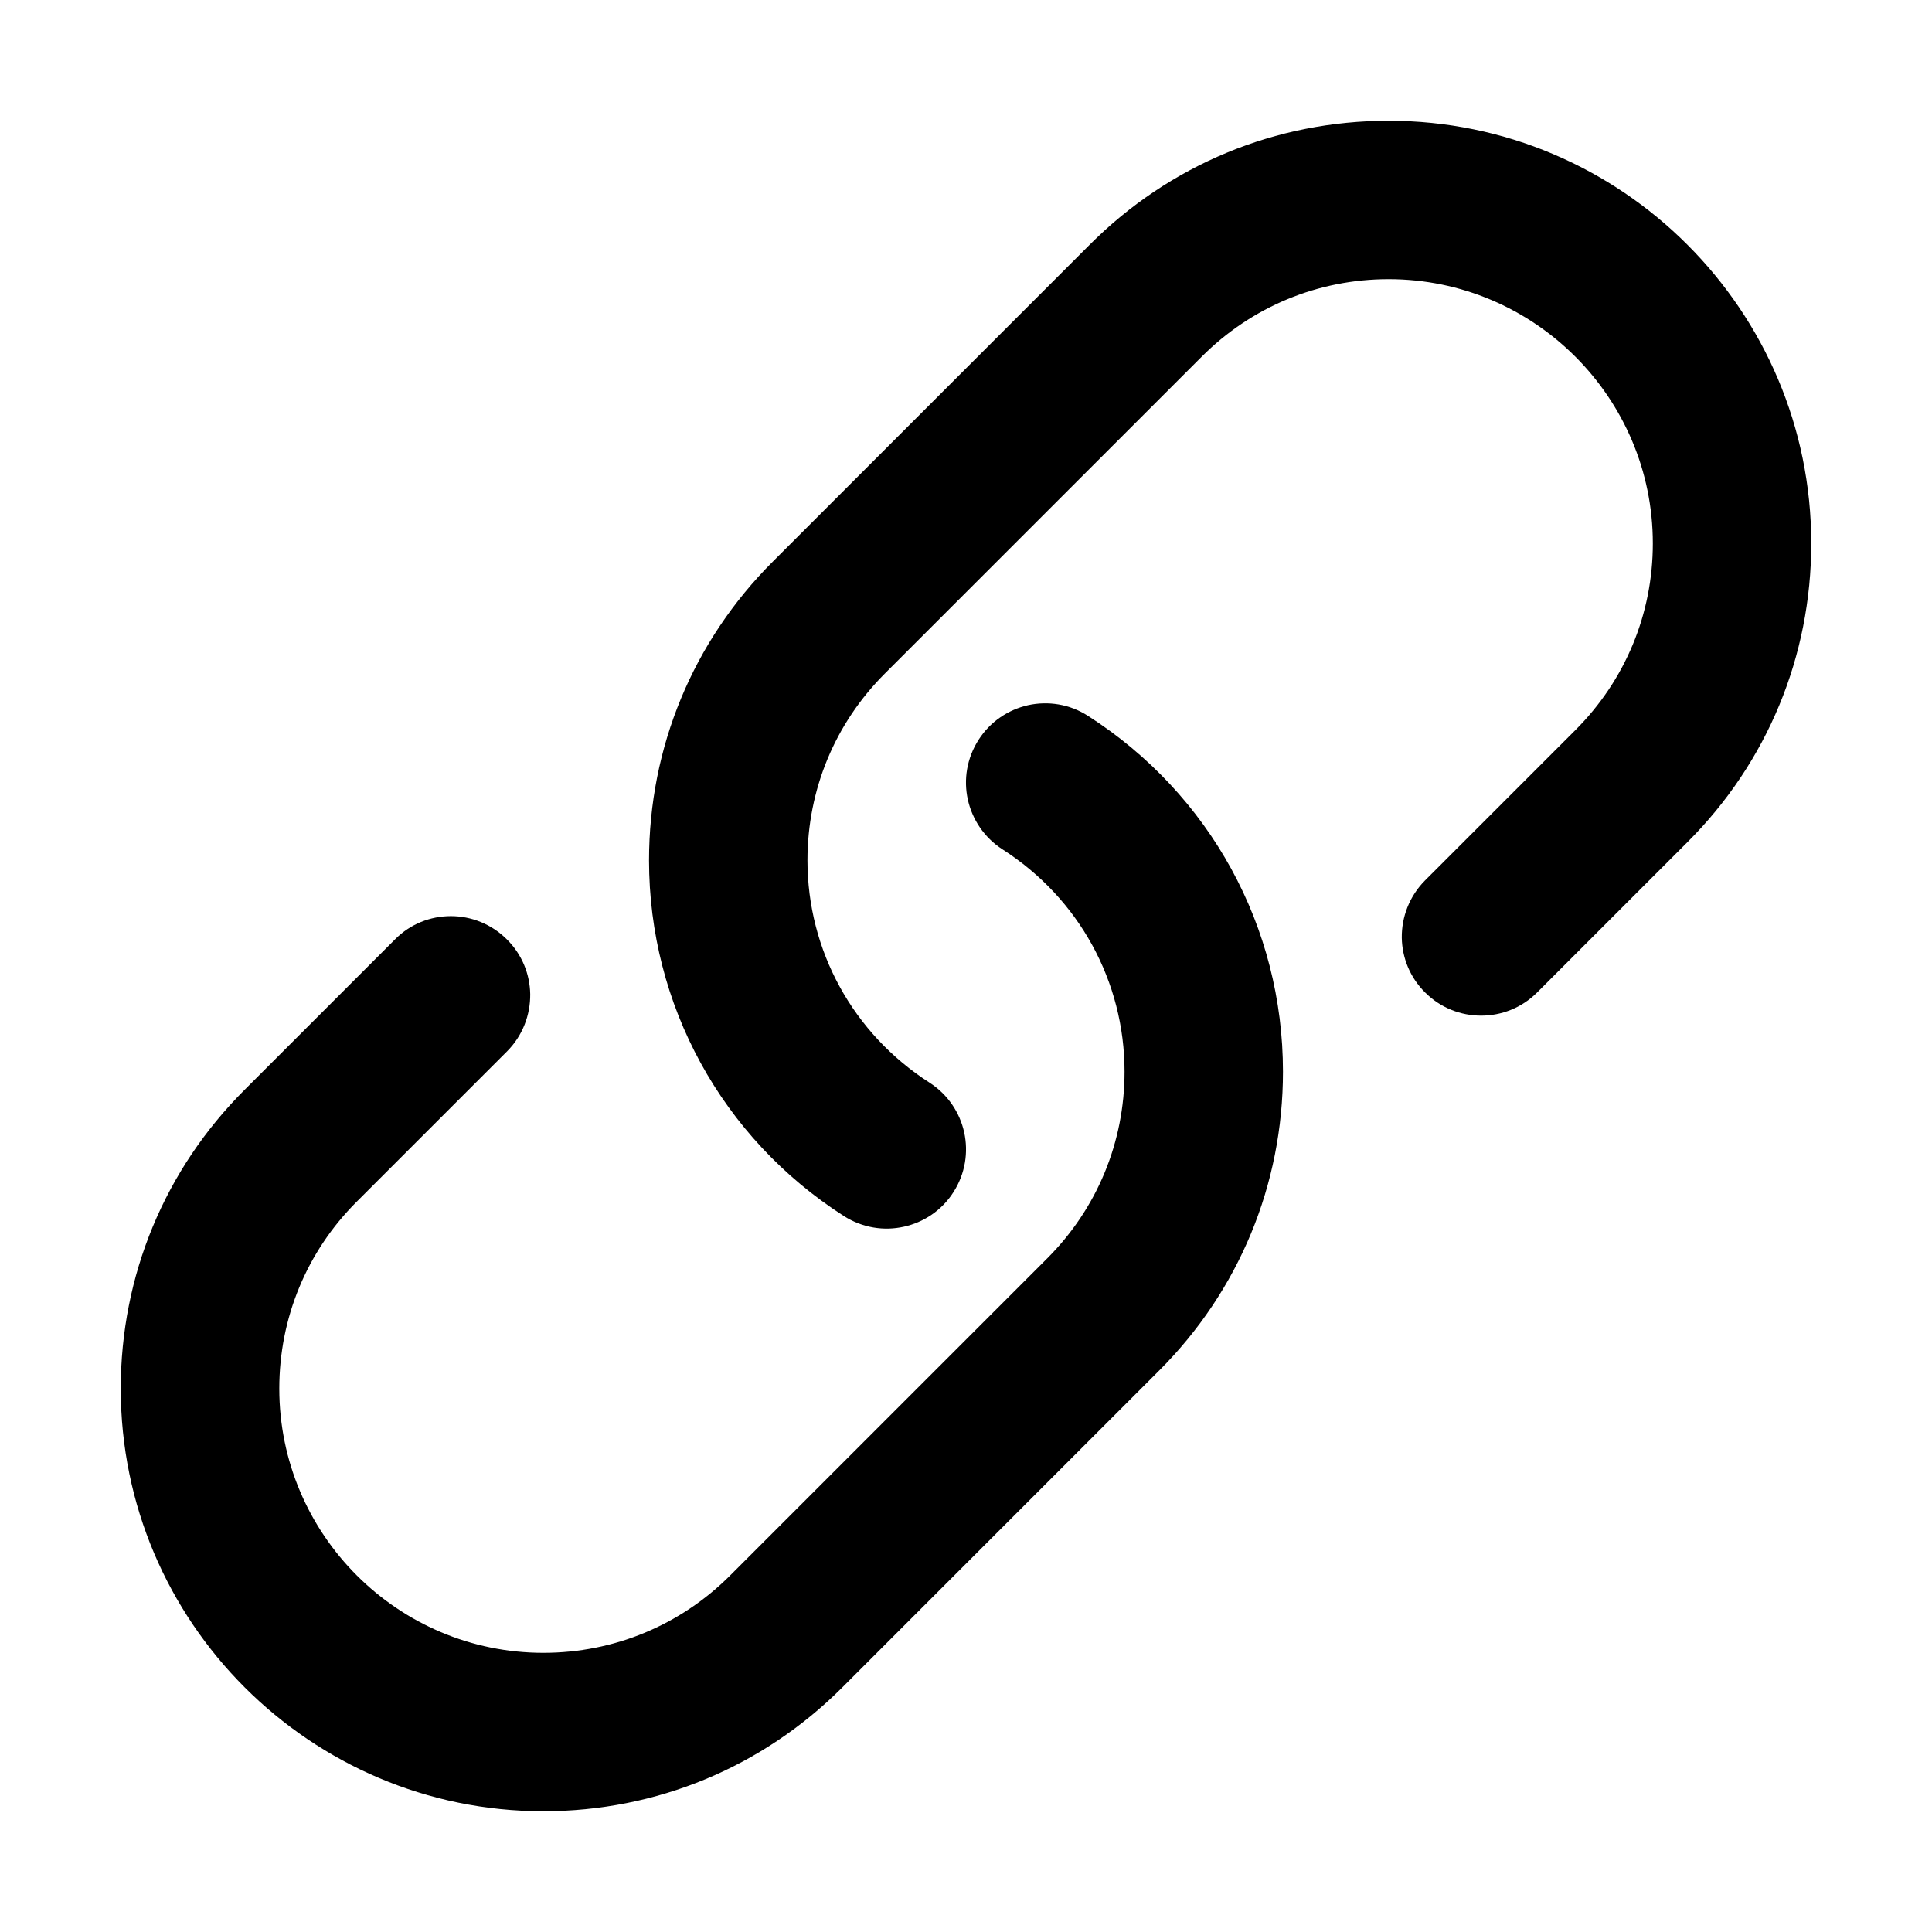 <svg width="16" height="16" viewBox="0 0 16 16" fill="none" xmlns="http://www.w3.org/2000/svg">
<path d="M9.011 5.929C8.858 5.83 8.679 5.804 8.514 5.84C8.351 5.877 8.201 5.975 8.104 6.127C8.006 6.28 7.979 6.457 8.015 6.621C8.051 6.785 8.15 6.936 8.302 7.034C8.935 7.439 9.313 8.128 9.313 8.875C9.313 9.46 9.085 10.009 8.672 10.422L6.047 13.047C5.634 13.46 5.084 13.688 4.5 13.688C3.294 13.688 2.313 12.706 2.313 11.5C2.313 10.915 2.54 10.366 2.953 9.953L4.198 8.708C4.329 8.577 4.393 8.404 4.391 8.232C4.388 8.068 4.324 7.905 4.198 7.78C4.07 7.652 3.902 7.587 3.734 7.587C3.566 7.587 3.398 7.651 3.271 7.78L2.026 9.025C1.364 9.686 1 10.565 1 11.5C1 13.43 2.57 15 4.5 15C5.435 15 6.314 14.636 6.975 13.975L9.6 11.35C10.261 10.689 10.625 9.81 10.625 8.875C10.625 7.678 10.022 6.577 9.011 5.929ZM11.5 1C10.565 1 9.686 1.364 9.025 2.026L6.4 4.651C5.739 5.311 5.375 6.19 5.375 7.125C5.375 8.321 5.978 9.423 6.989 10.071C7.143 10.169 7.321 10.196 7.486 10.159C7.649 10.123 7.799 10.025 7.896 9.873C7.994 9.72 8.021 9.542 7.985 9.378C7.949 9.214 7.85 9.064 7.698 8.966C7.065 8.56 6.687 7.872 6.687 7.125C6.687 6.54 6.915 5.991 7.328 5.578L9.953 2.953C10.366 2.54 10.916 2.312 11.5 2.312C12.706 2.312 13.688 3.294 13.688 4.5C13.688 5.084 13.46 5.633 13.047 6.046L11.802 7.291C11.671 7.423 11.607 7.595 11.609 7.767C11.612 7.931 11.676 8.094 11.802 8.219C11.93 8.347 12.098 8.411 12.266 8.411C12.434 8.411 12.602 8.347 12.73 8.219L13.975 6.974C14.636 6.314 15 5.434 15 4.5C15 2.57 13.43 1 11.5 1Z" fill="black"/>
</svg>
